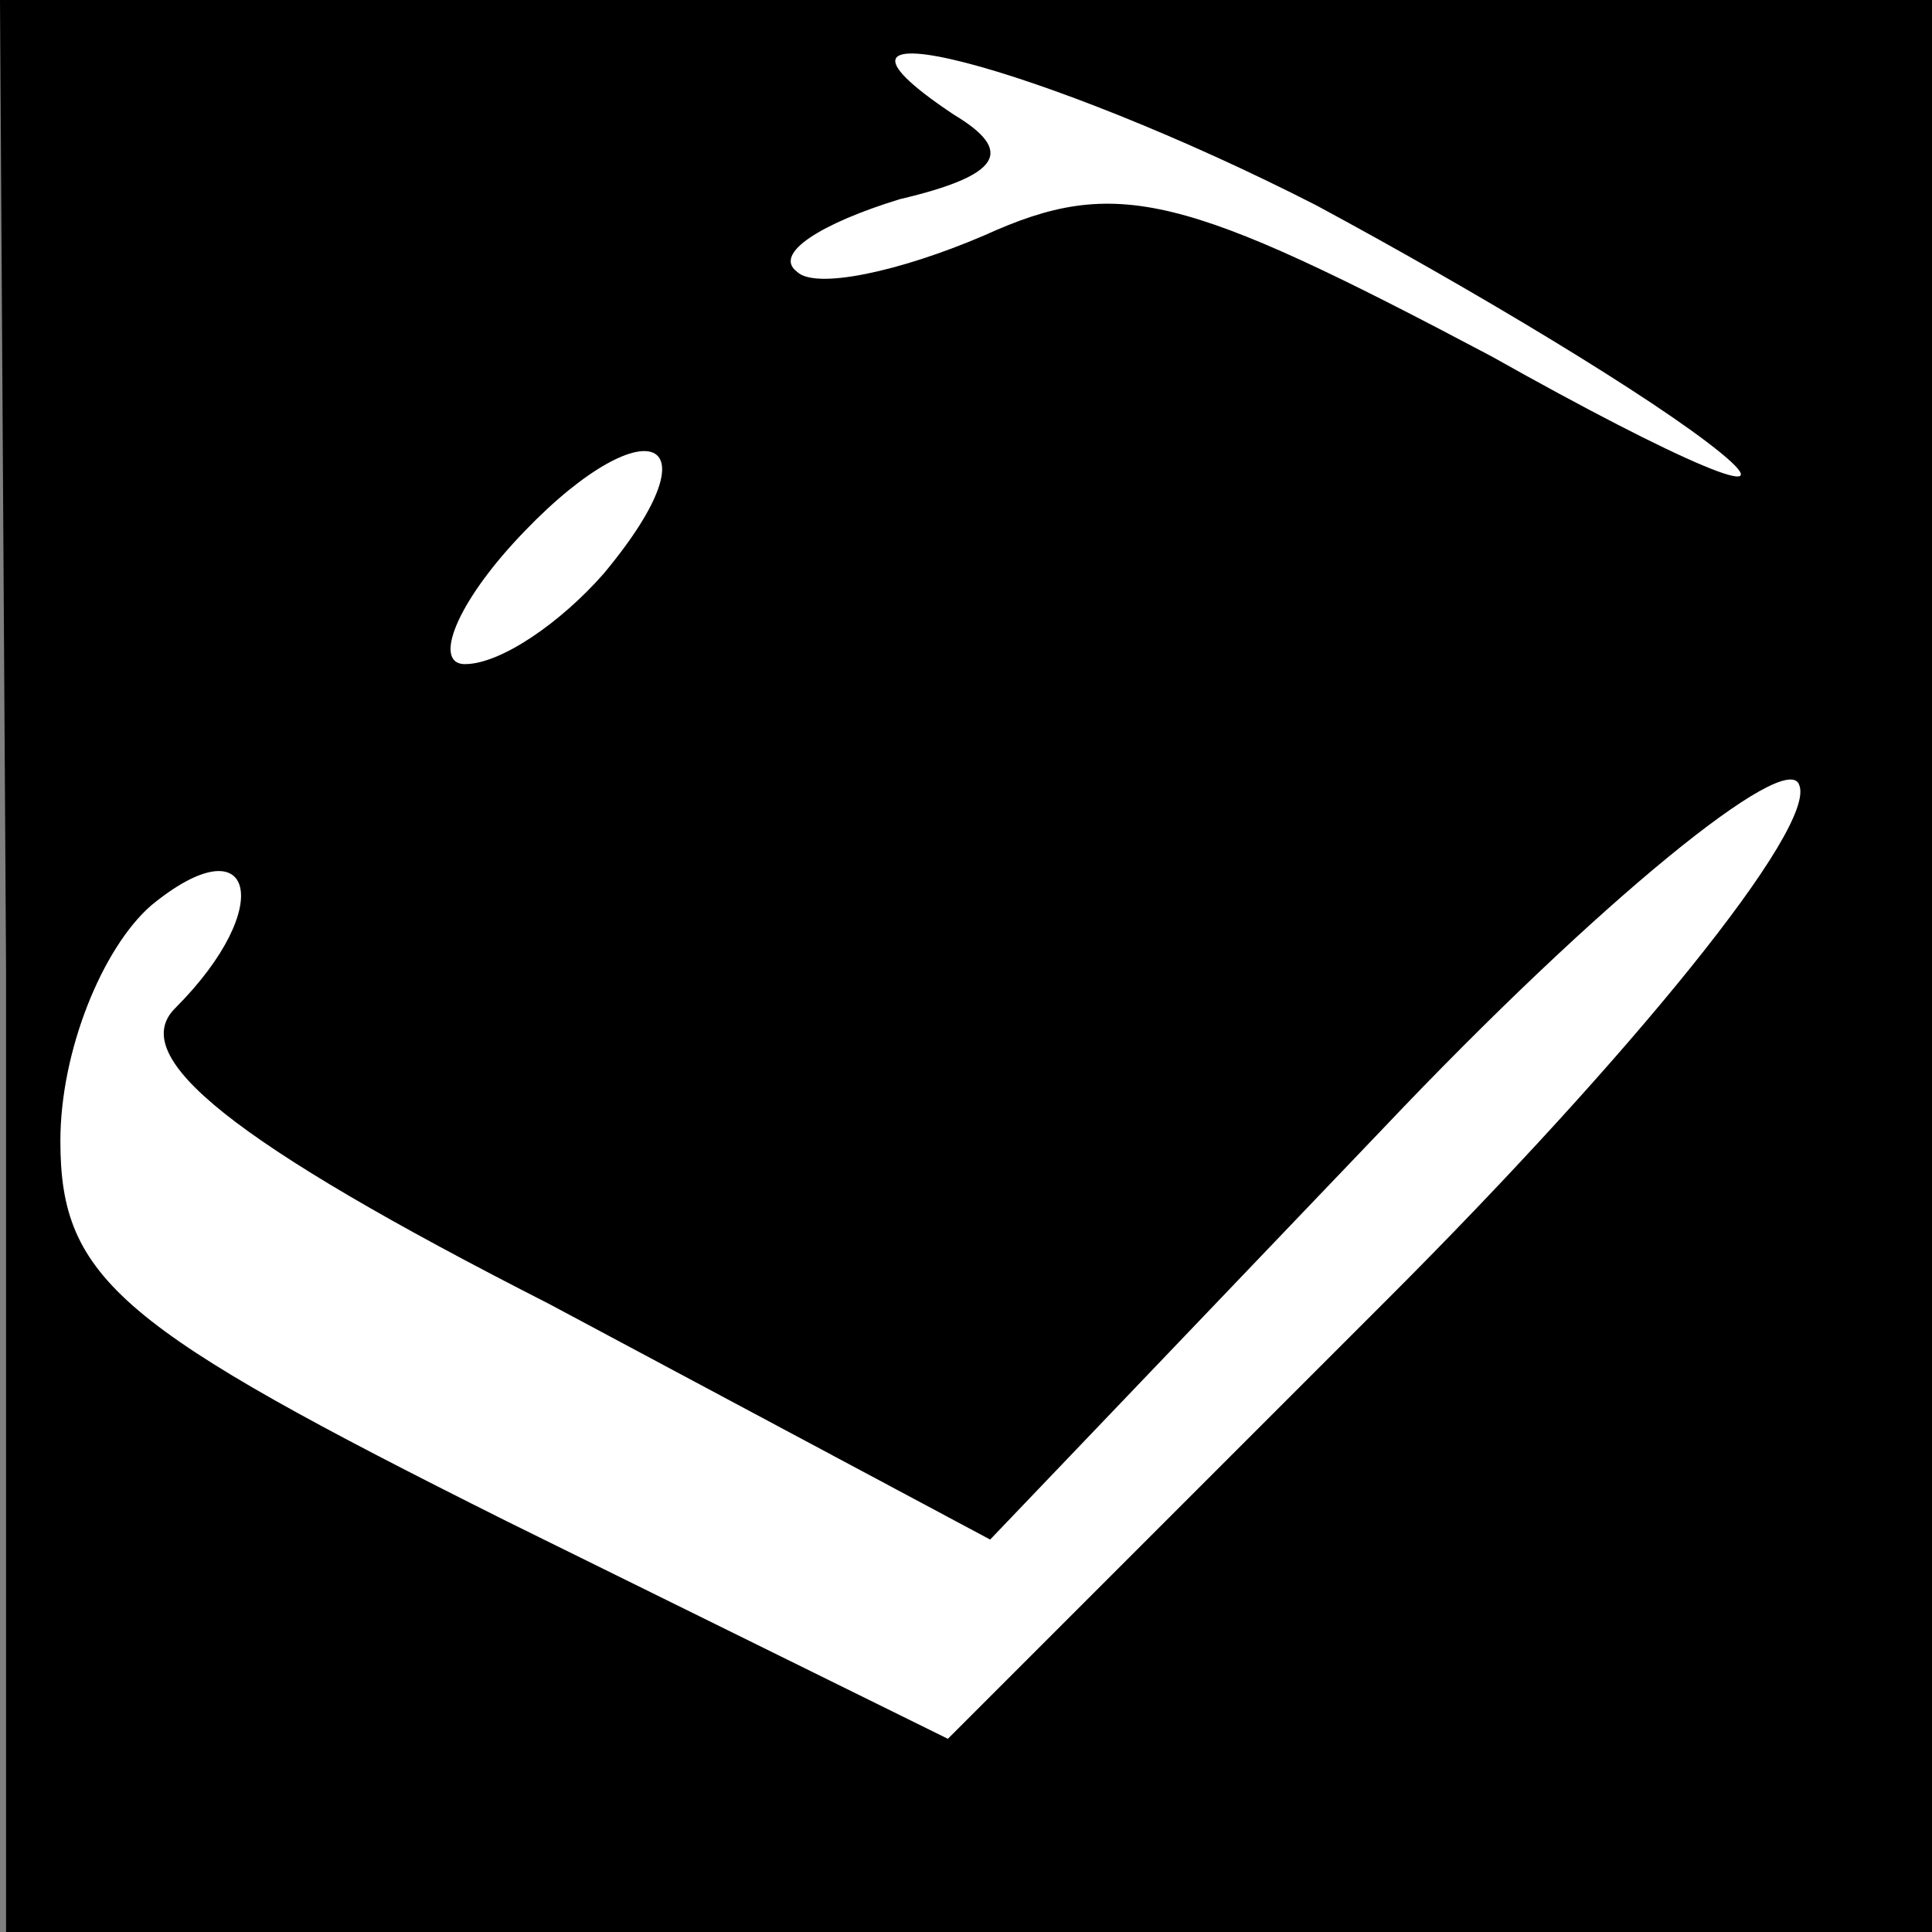 <?xml version="1.0" standalone="no"?>
<!DOCTYPE svg PUBLIC "-//W3C//DTD SVG 20010904//EN"
 "http://www.w3.org/TR/2001/REC-SVG-20010904/DTD/svg10.dtd">
<svg version="1.0" xmlns="http://www.w3.org/2000/svg"
 width="32pt" height="32pt" viewBox="0 0 32 32"
 preserveAspectRatio="xMidYMid meet">
<rect x="0" y="0" width="32" height="32" fill="#808080" stroke="none"/>
<g transform="translate(0,32) scale(0.1,-0.1)"
fill="#000000" stroke="none">
<path fill="#000000" stroke="none" d="M1 160 l0 -160 160 0 159 0 0 160 0
160 -160 0 -160 0 1 -160z"/>
<path fill="#ffffff" stroke="none" d="M218 286 c26 -14 56 -32 67 -41 11 -9
-6 -2 -38 16 -51 27 -62 30 -84 20 -14 -6 -28 -9 -31 -6 -4 3 4 8 17 12 17 4
19 8 9 14 -30 20 15 8 60 -15z"/>
<path fill="#ffffff" stroke="none" d="M100 225 c-7 -8 -17 -15 -23 -15 -5 0
-2 9 8 20 21 23 35 19 15 -5z"/>
<path fill="#ffffff" stroke="none" d="M230 105 l-73 -73 -73 36 c-64 32 -74
40 -74 63 0 15 7 32 15 39 17 14 21 0 4 -17 -8 -8 9 -22 62 -49 l73 -39 65 68
c36 38 67 63 69 57 3 -7 -28 -45 -68 -85z"/>
</g>
</svg>
